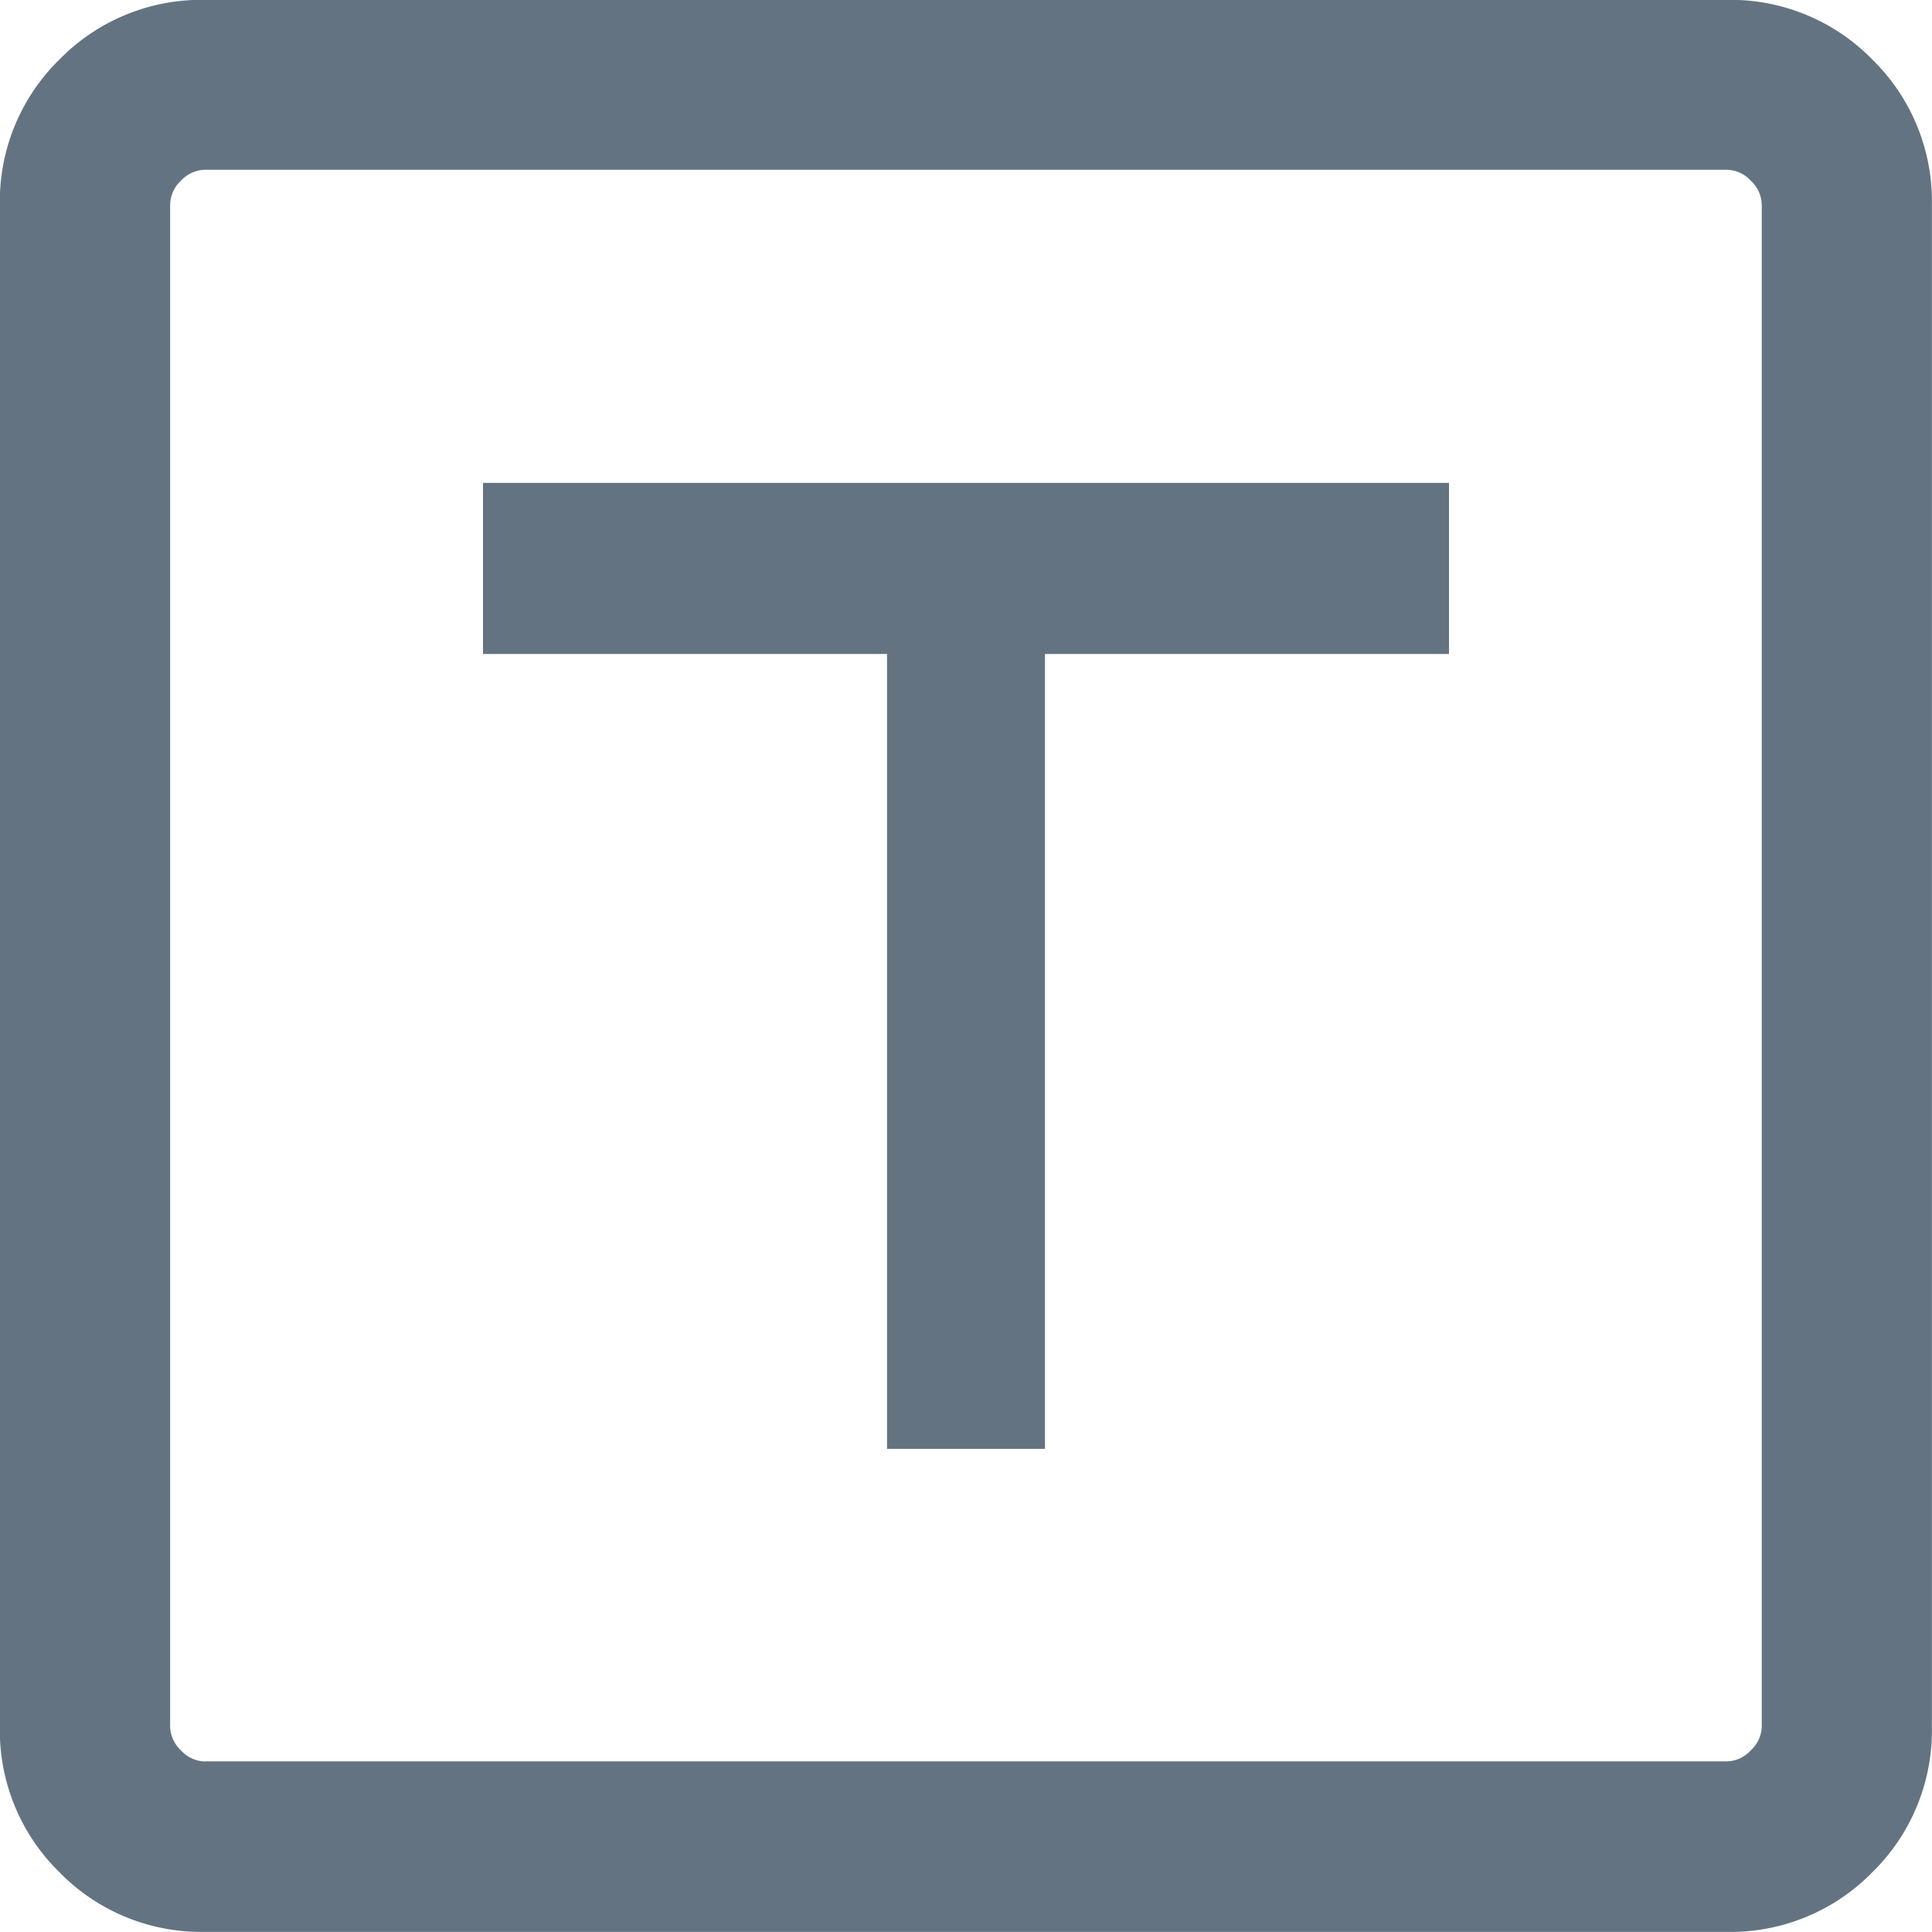 <svg xmlns="http://www.w3.org/2000/svg" width="16" height="16" viewBox="0 0 16 16"><g transform="translate(-352 -296)"><rect width="16" height="16" transform="translate(352 296)" fill="rgba(255,0,0,0)"/><path d="M141.7-804a1.642,1.642,0,0,1-1.207-.494A1.642,1.642,0,0,1,140-805.7v-12.6a1.642,1.642,0,0,1,.494-1.207A1.643,1.643,0,0,1,141.7-820h12.6a1.642,1.642,0,0,1,1.207.494A1.642,1.642,0,0,1,156-818.3v12.6a1.642,1.642,0,0,1-.494,1.207A1.642,1.642,0,0,1,154.3-804Zm0-1.412h12.6a.277.277,0,0,0,.2-.091.277.277,0,0,0,.091-.2v-12.6a.277.277,0,0,0-.091-.2.277.277,0,0,0-.2-.09H141.7a.277.277,0,0,0-.2.09.277.277,0,0,0-.09.2v12.6a.277.277,0,0,0,.09.2A.277.277,0,0,0,141.7-805.411Zm-.29-13.177v0Z" transform="translate(211.999 1115.999)" fill="#637381"/><path d="M223.732-772v-6.583h-3.346V-780h8v1.417H225.04V-772Z" transform="translate(135.614 1079.999)" fill="#637381"/></g></svg>
